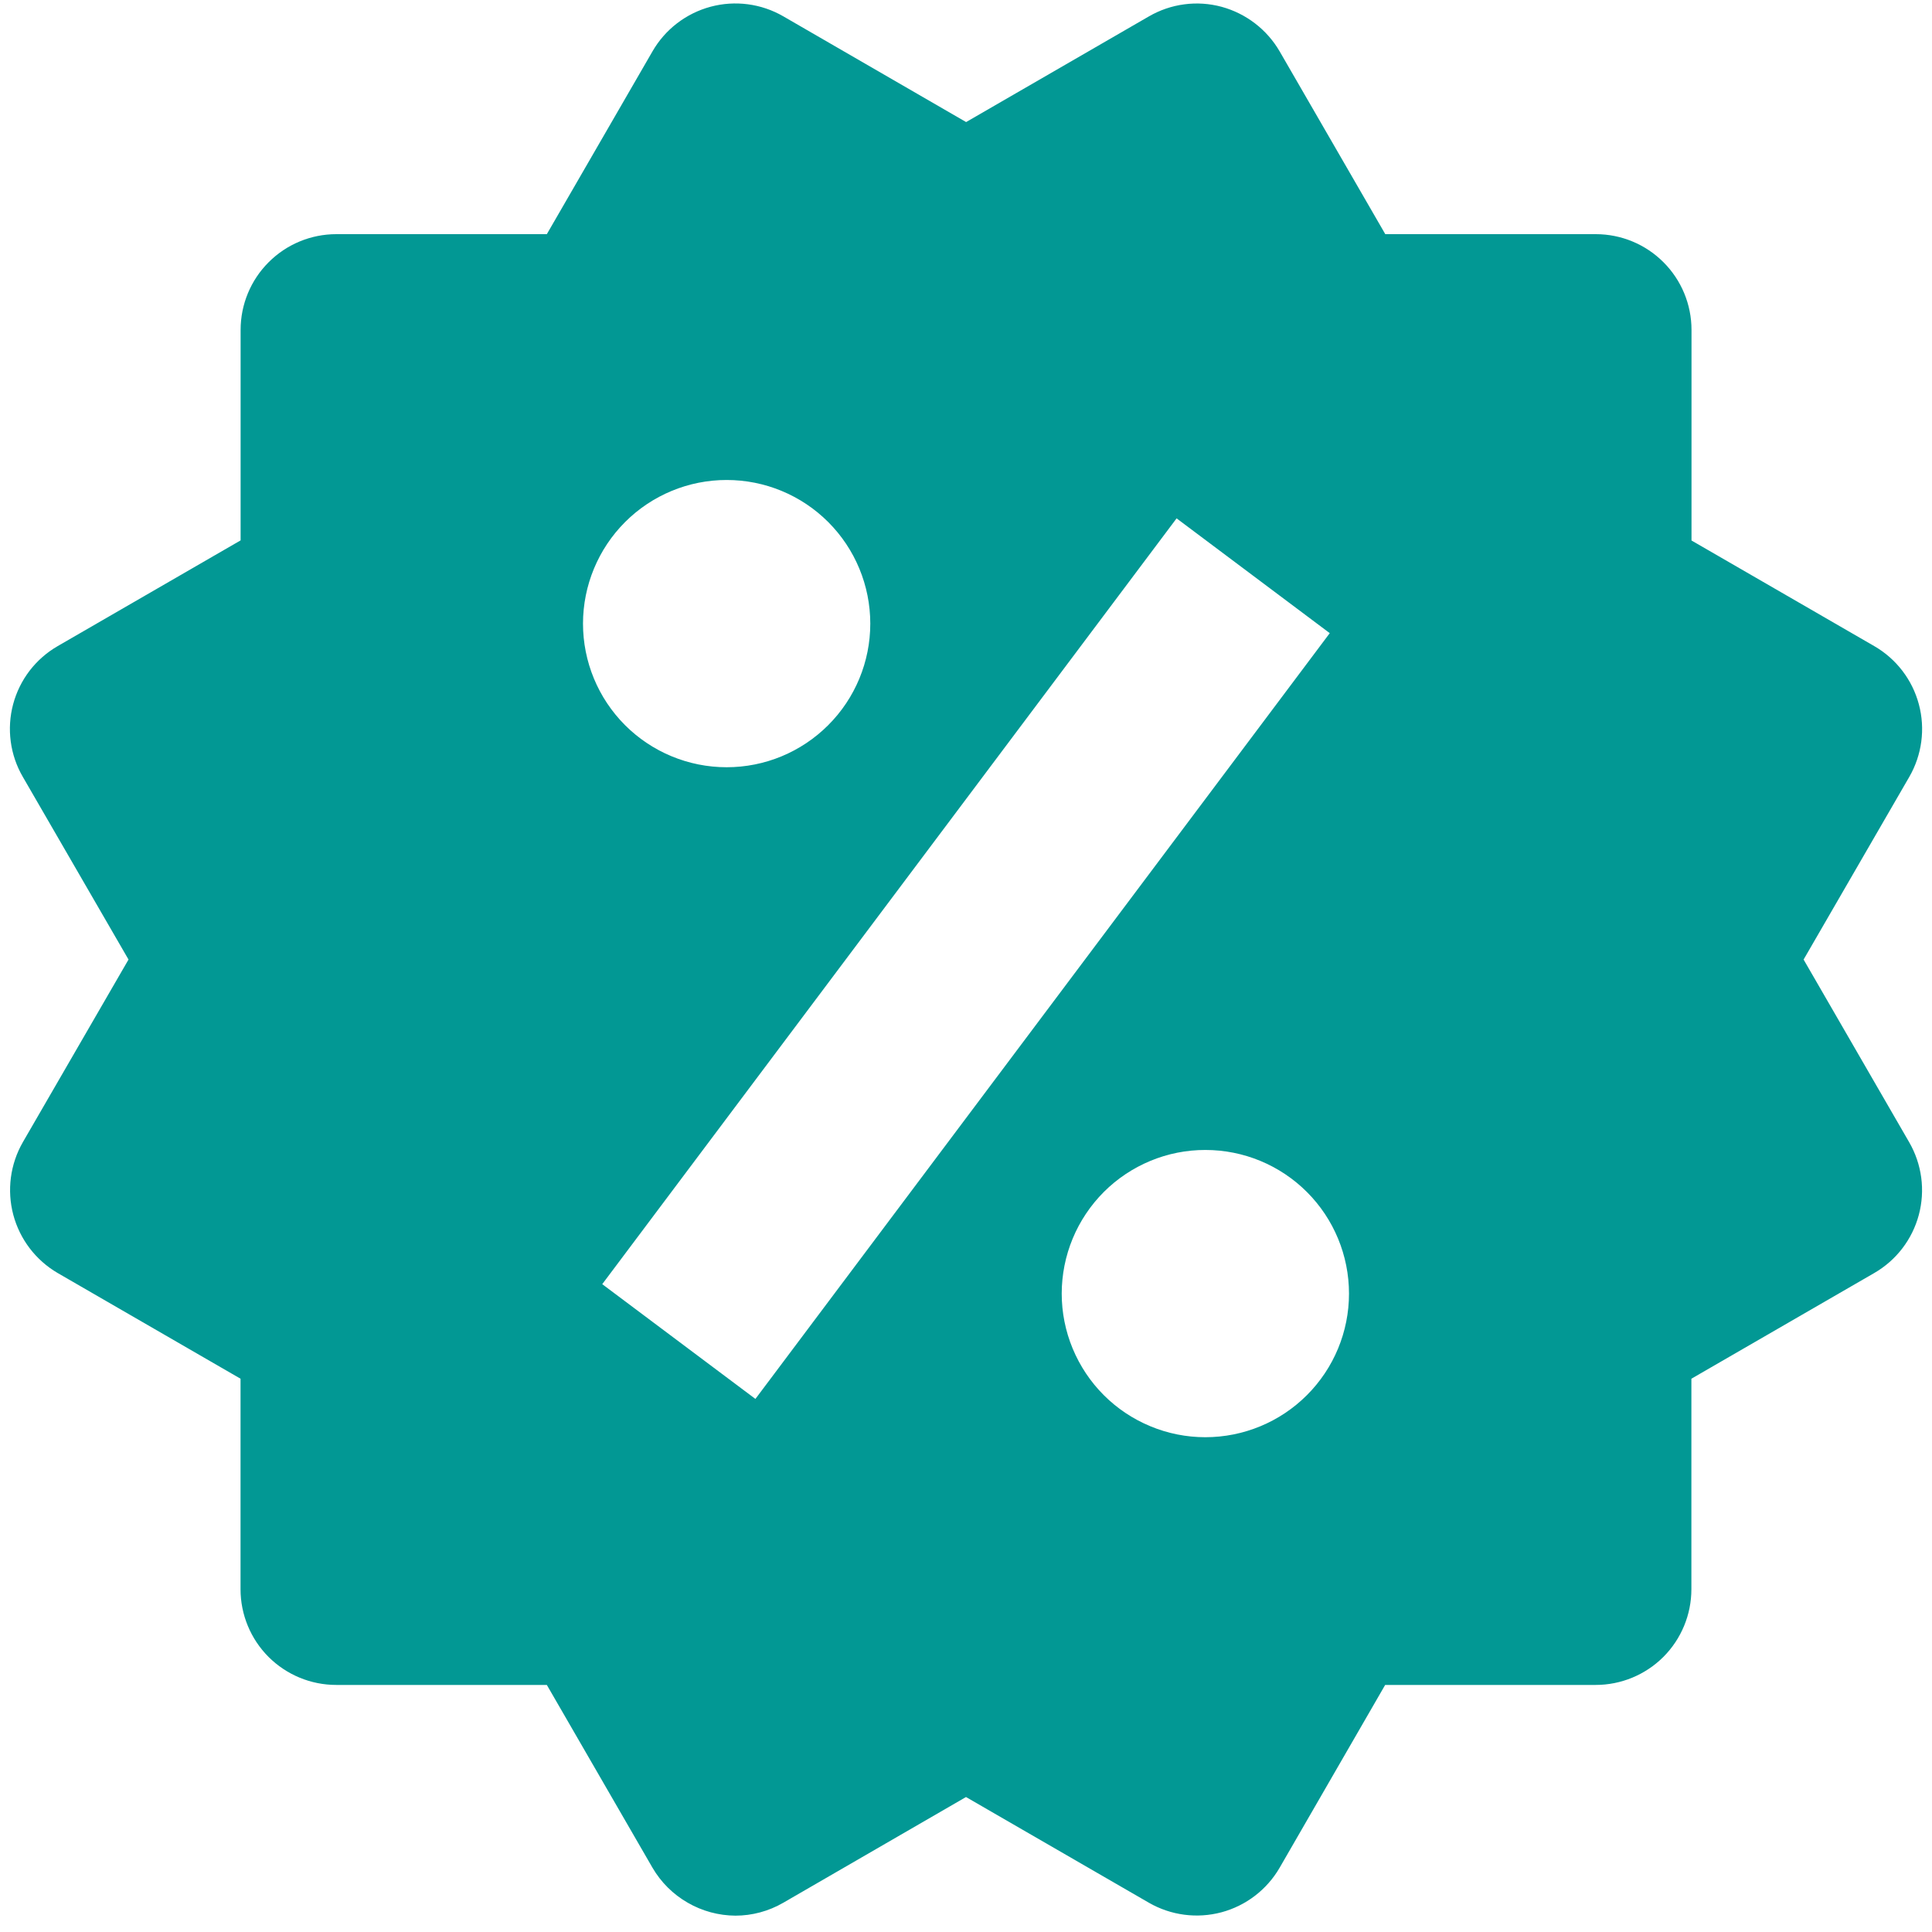 <svg width="50" height="50" viewBox="0 0 50 50" fill="none" xmlns="http://www.w3.org/2000/svg">
<path id="Vector" d="M46.677 24.833L49.412 20.106C49.74 19.538 49.83 18.862 49.66 18.227C49.491 17.593 49.076 17.051 48.507 16.722L43.776 13.988V8.537C43.776 7.88 43.515 7.25 43.05 6.786C42.586 6.321 41.956 6.06 41.298 6.06H35.851L33.118 1.331C32.788 0.763 32.248 0.349 31.615 0.176C31.3 0.091 30.972 0.069 30.65 0.112C30.327 0.154 30.016 0.261 29.734 0.424L25.003 3.159L20.271 0.422C19.702 0.093 19.026 0.004 18.391 0.174C17.757 0.344 17.215 0.759 16.887 1.328L14.152 6.06H8.704C8.047 6.06 7.417 6.321 6.953 6.786C6.488 7.25 6.227 7.88 6.227 8.537V13.985L1.495 16.72C1.213 16.882 0.966 17.099 0.767 17.357C0.569 17.616 0.424 17.911 0.34 18.225C0.256 18.54 0.235 18.868 0.278 19.191C0.321 19.514 0.427 19.825 0.591 20.106L3.326 24.833L0.591 29.56C0.264 30.129 0.176 30.805 0.344 31.439C0.513 32.073 0.926 32.615 1.493 32.946L6.225 35.681V41.129C6.225 41.786 6.486 42.416 6.95 42.881C7.415 43.345 8.045 43.606 8.702 43.606H14.152L16.887 48.338C17.106 48.713 17.419 49.024 17.796 49.241C18.172 49.459 18.598 49.574 19.032 49.577C19.463 49.577 19.892 49.463 20.273 49.242L25 46.507L29.732 49.242C30.301 49.57 30.976 49.659 31.611 49.49C32.245 49.32 32.786 48.906 33.116 48.338L35.848 43.606H41.296C41.953 43.606 42.583 43.345 43.048 42.881C43.512 42.416 43.773 41.786 43.773 41.129V35.681L48.505 32.946C48.787 32.783 49.034 32.567 49.232 32.308C49.43 32.05 49.575 31.755 49.659 31.441C49.743 31.126 49.764 30.798 49.721 30.475C49.678 30.153 49.572 29.842 49.409 29.56L46.677 24.833ZM18.807 12.422C19.793 12.422 20.738 12.814 21.435 13.511C22.132 14.209 22.523 15.154 22.523 16.14C22.523 17.126 22.131 18.072 21.433 18.768C20.736 19.465 19.79 19.857 18.805 19.856C17.819 19.856 16.873 19.464 16.176 18.767C15.479 18.069 15.088 17.124 15.088 16.138C15.089 15.152 15.481 14.207 16.178 13.51C16.875 12.813 17.821 12.421 18.807 12.422ZM19.55 36.204L15.586 33.234L30.45 13.415L34.414 16.386L19.55 36.204ZM31.194 37.195C30.705 37.195 30.222 37.099 29.771 36.911C29.32 36.724 28.91 36.451 28.565 36.105C28.22 35.76 27.947 35.35 27.76 34.899C27.573 34.448 27.477 33.965 27.477 33.477C27.478 32.988 27.574 32.505 27.761 32.054C27.948 31.603 28.222 31.194 28.567 30.848C28.912 30.503 29.322 30.23 29.773 30.043C30.224 29.856 30.708 29.76 31.196 29.761C32.182 29.761 33.127 30.153 33.824 30.85C34.521 31.547 34.912 32.493 34.912 33.479C34.912 34.465 34.52 35.41 33.822 36.107C33.125 36.804 32.179 37.195 31.194 37.195Z" fill="#029894"/>
</svg>
